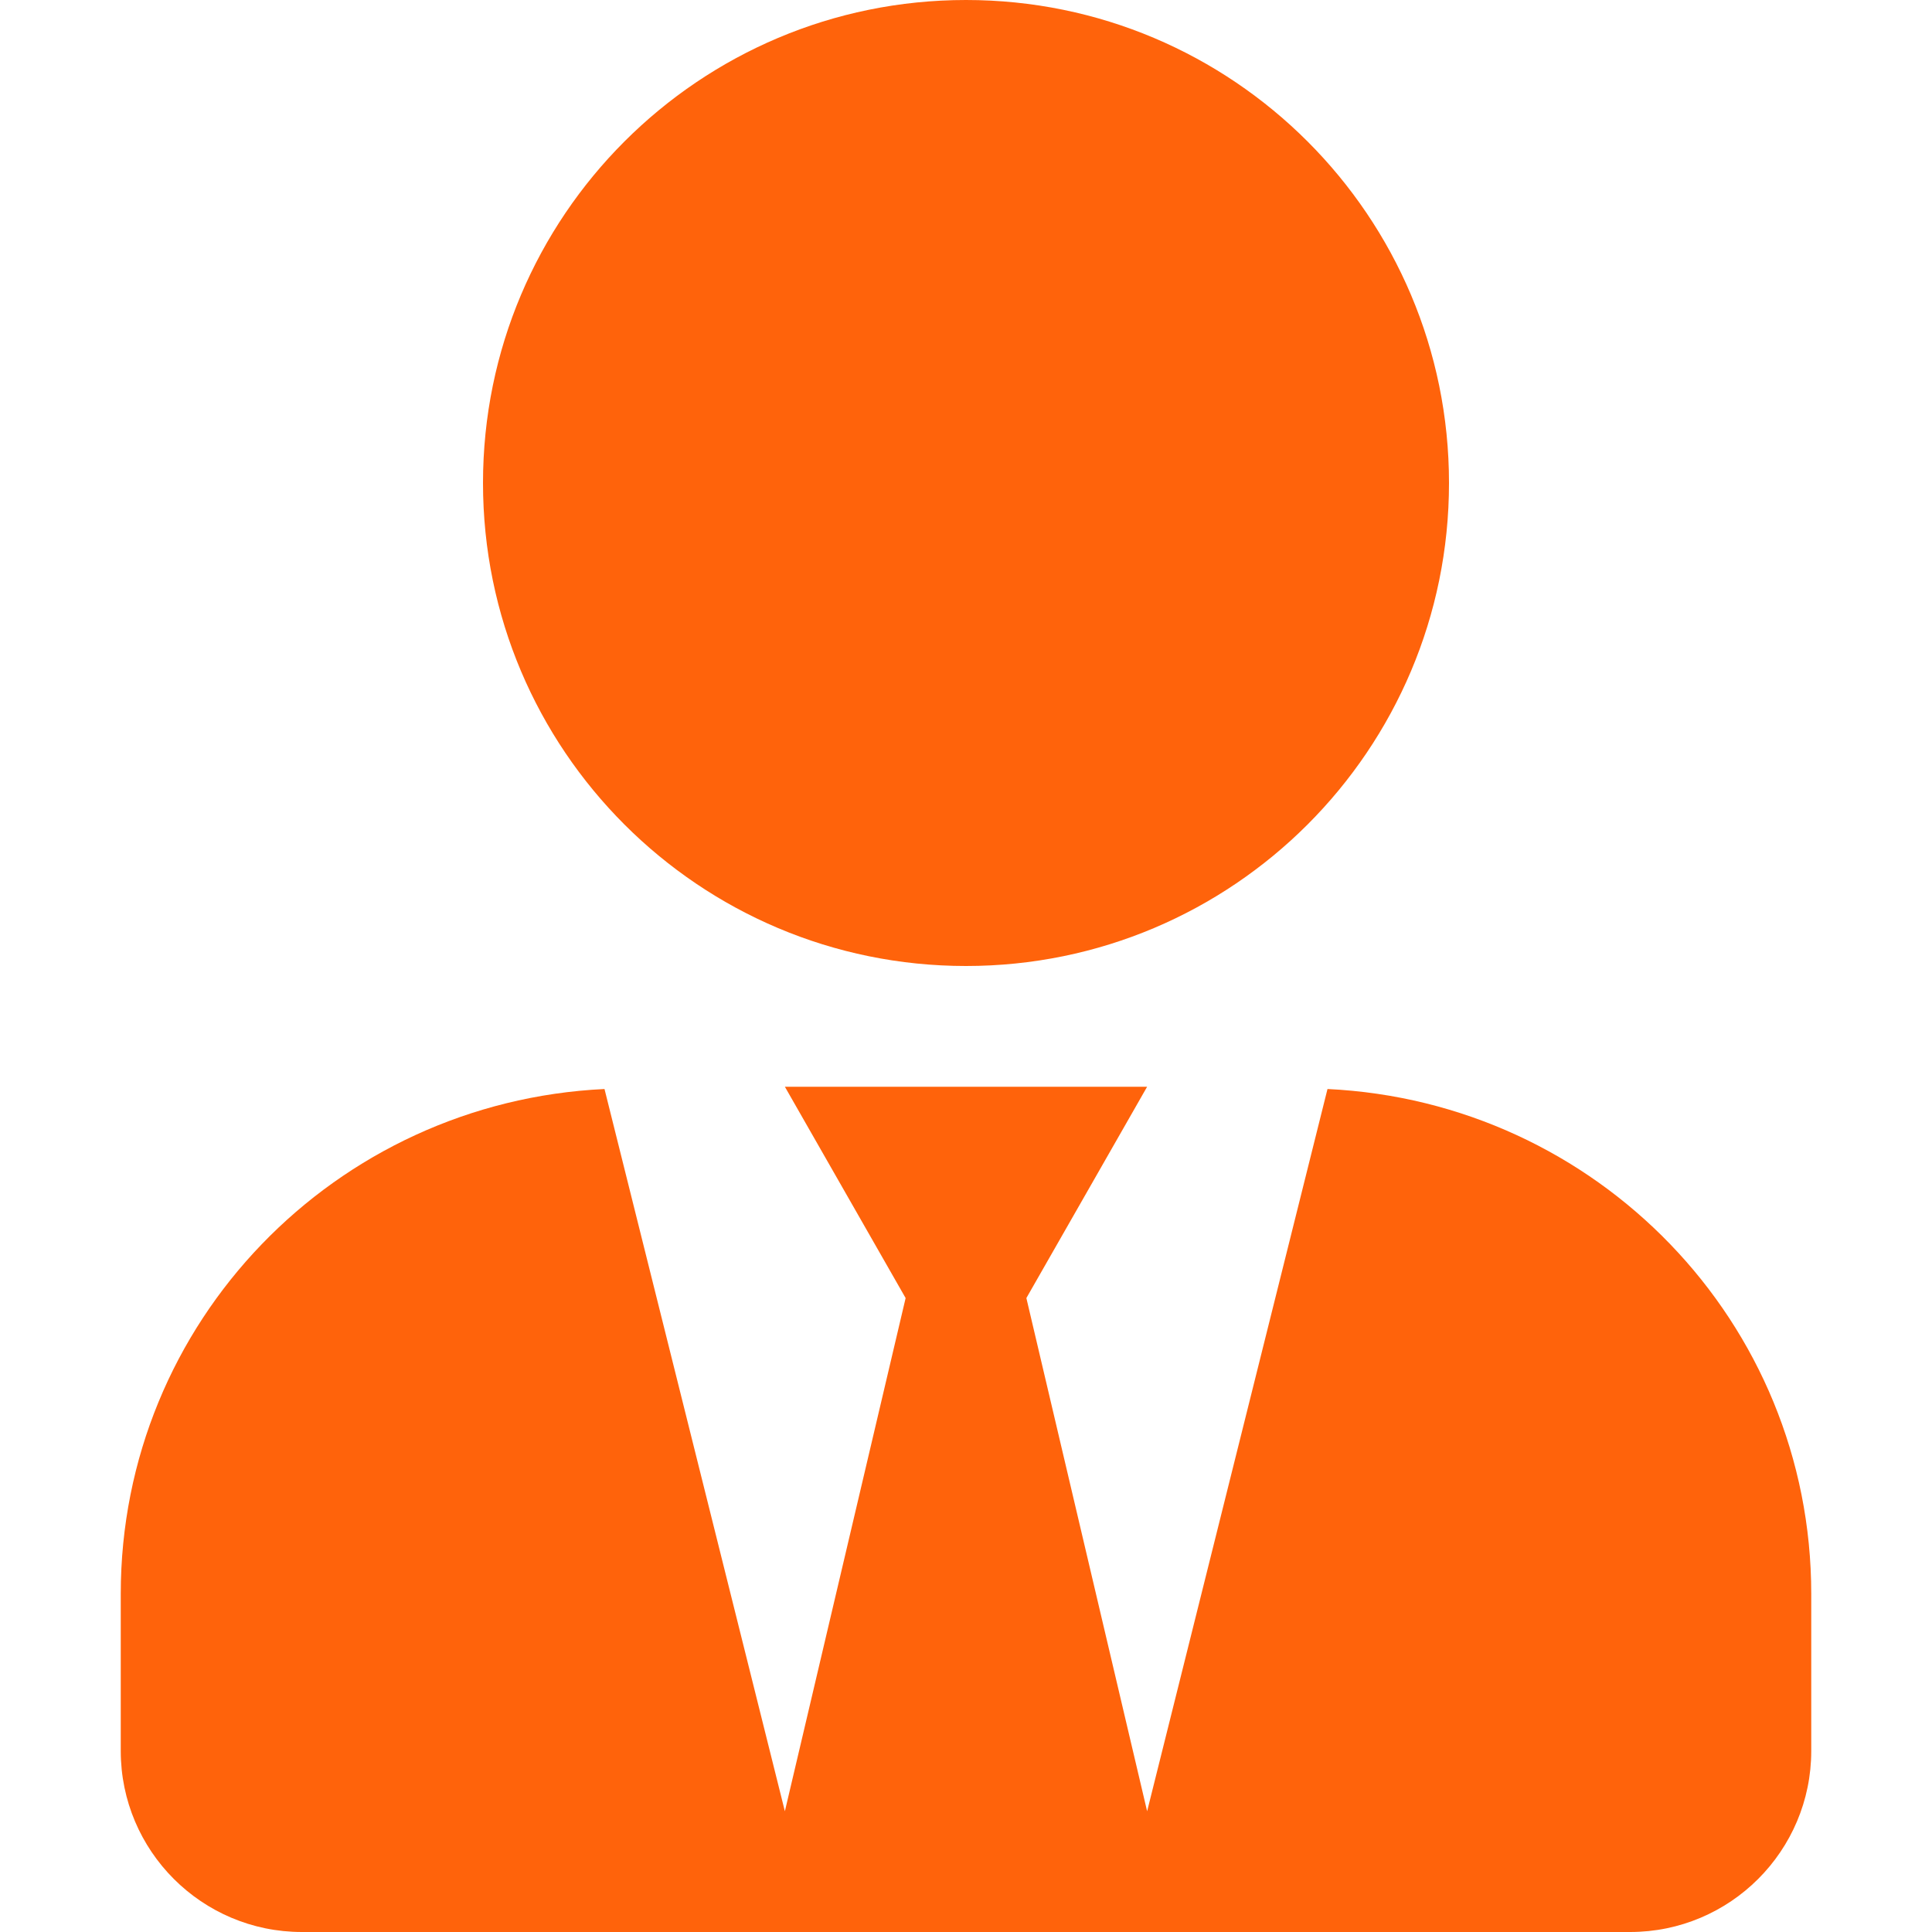 <?xml version="1.0" encoding="utf-8"?><!-- Uploaded to: SVG Repo, www.svgrepo.com, Generator: SVG Repo Mixer Tools -->
<svg fill="#FF630B" width="800px" height="800px" viewBox="-32 0 512 512" xmlns="http://www.w3.org/2000/svg"><path d="M224 256c70.7 0 128-57.3 128-128S294.7 0 224 0 96 57.3 96 128s57.3 128 128 128zm95.8 32.6L272 480l-32-136 32-56h-96l32 56-32 136-47.8-191.4C56.9 292 0 350.3 0 422.4V464c0 26.5 21.5 48 48 48h352c26.5 0 48-21.5 48-48v-41.6c0-72.1-56.9-130.4-128.2-133.8z"/></svg>
